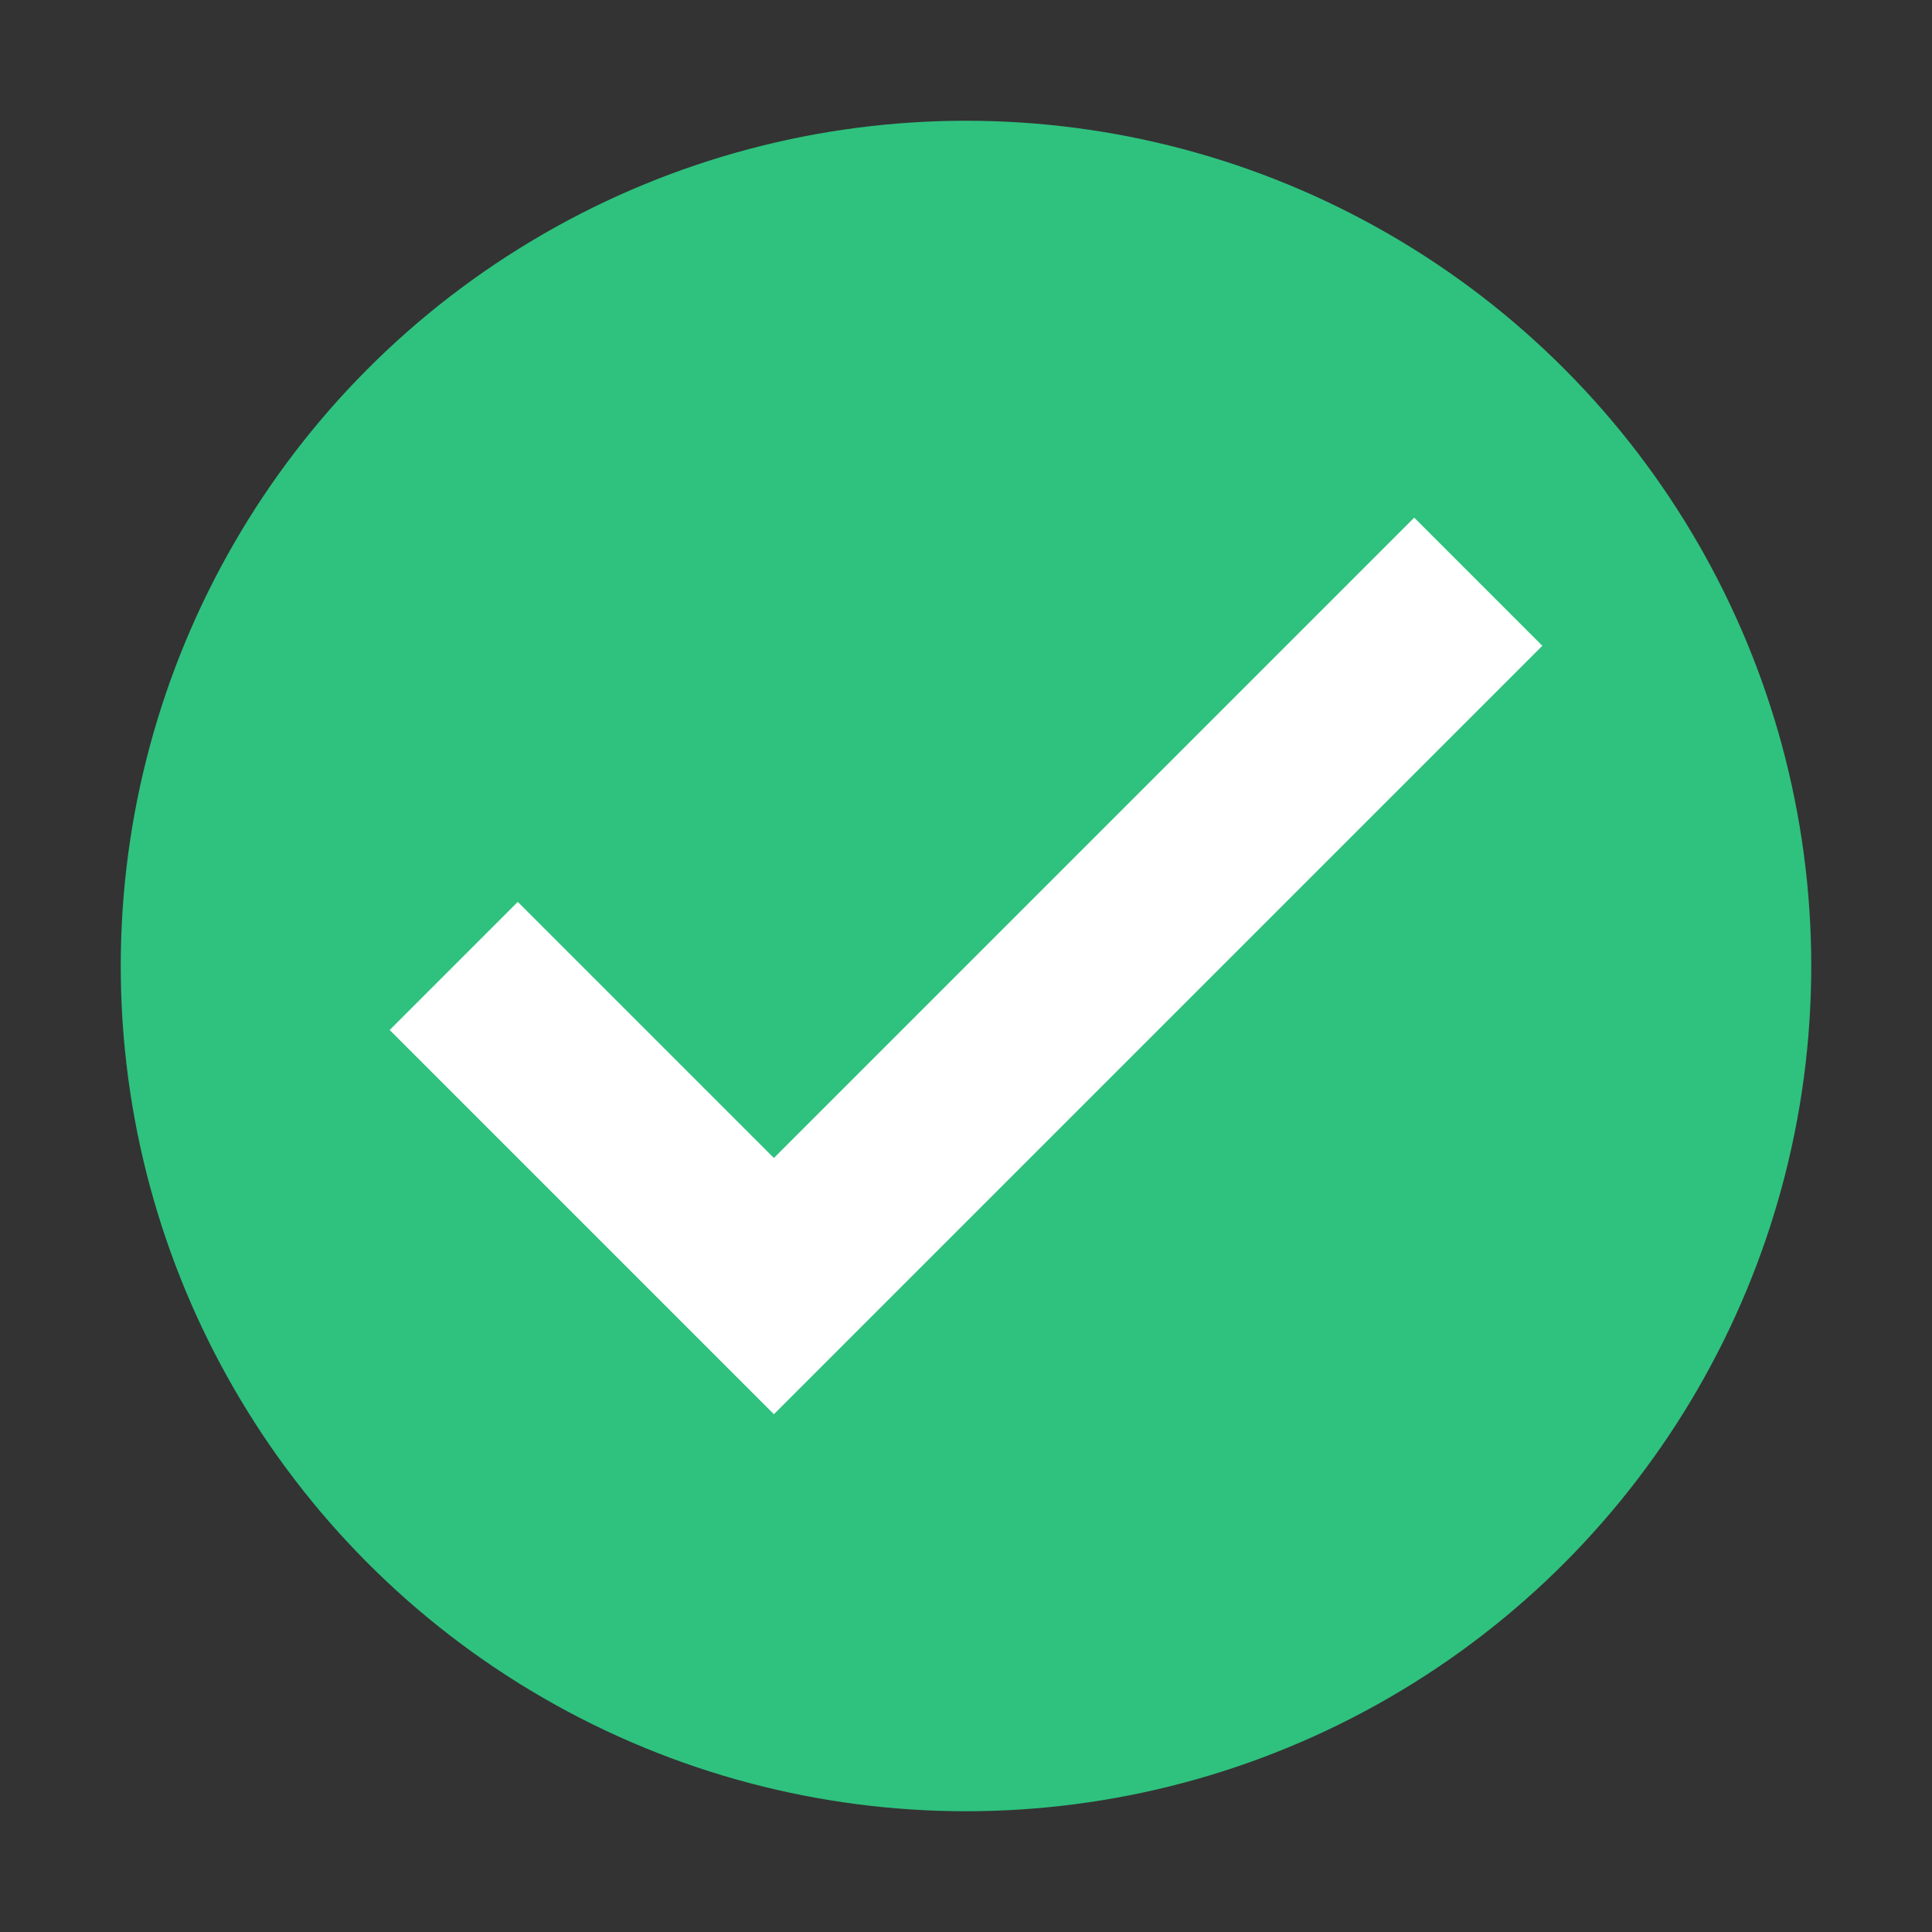 <svg version="1.1" viewBox="0 0 16 16" xmlns="http://www.w3.org/2000/svg">
 <rect x="0" y="0" width="16" height="16" fill="#333333" stroke="none"/>
 <circle cx="8" cy="8" r="7" style="fill:#2ec27e"/>
 <path d="m3.227 8.53 2.121 2.121 1.061 1.061 6.364-6.364-1.061-1.061-5.303 5.303-2.121-2.121z" style="fill:#fff"/>
</svg>
